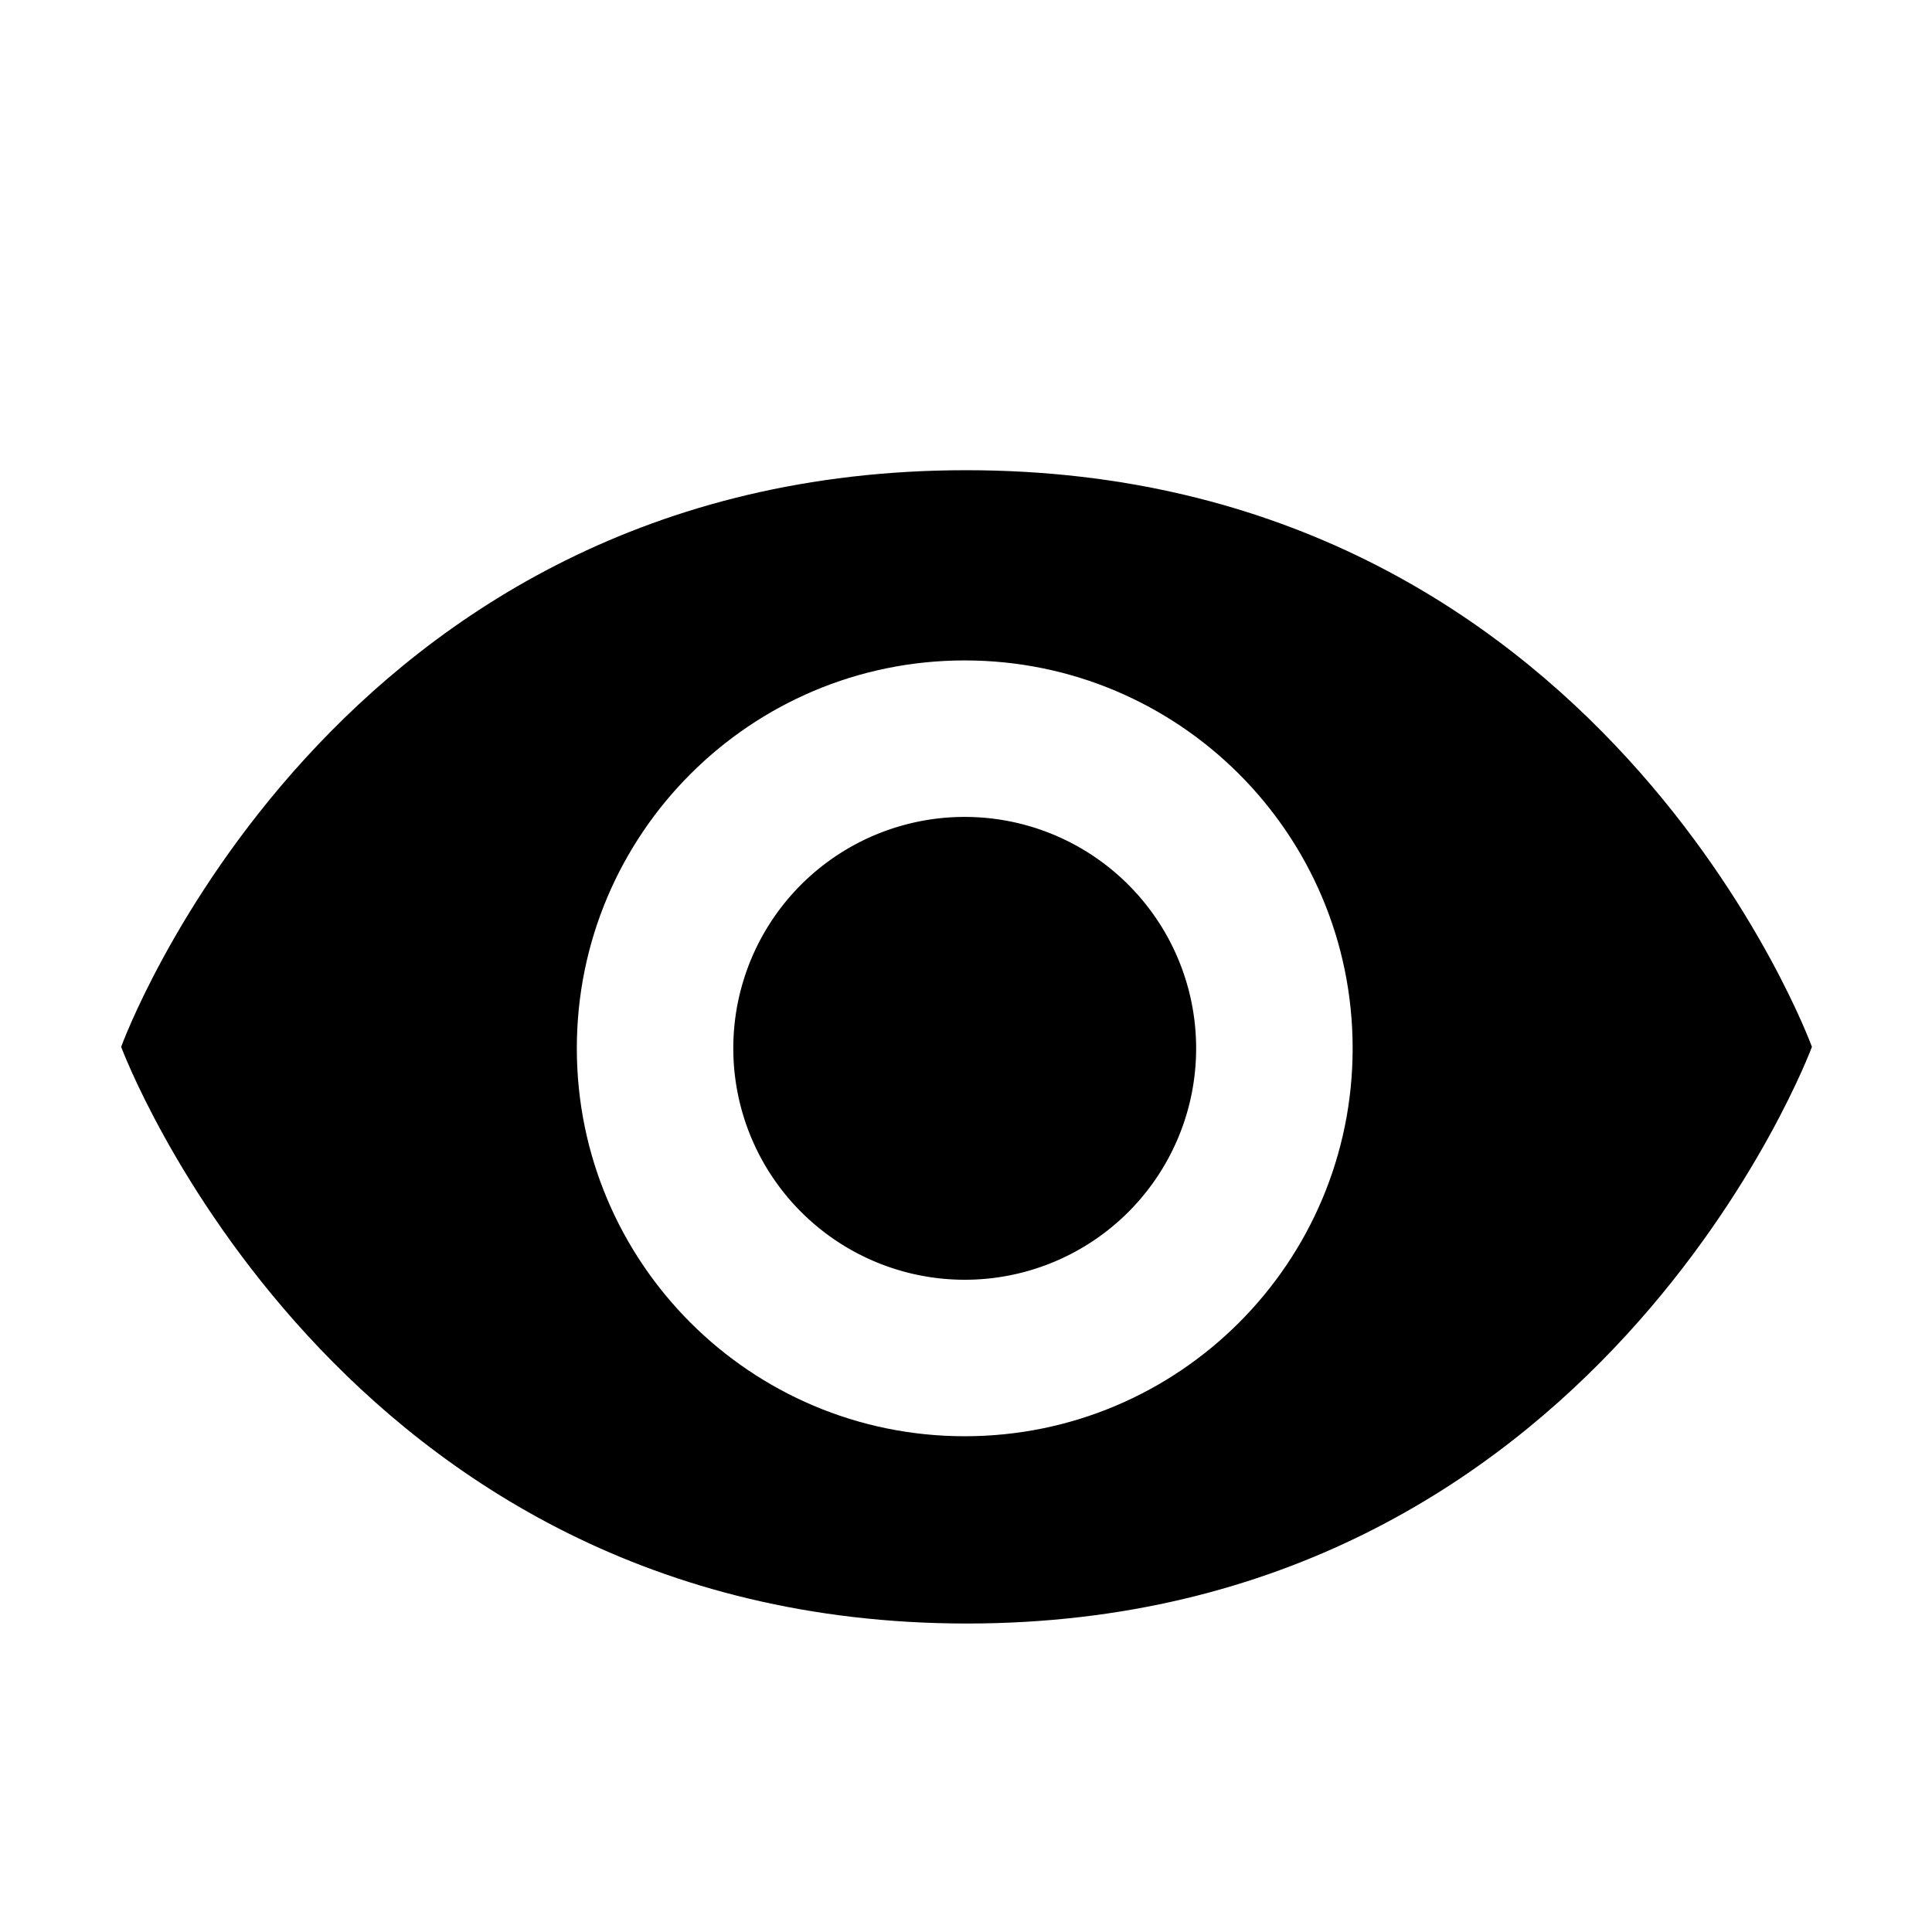 <svg class="icon" viewBox="0 0 1024 1024" xmlns="http://www.w3.org/2000/svg" width="200" height="200"><defs><style/></defs><path d="M424.611 642.354a122.63 122.63 0 1 0 173.422-173.428 122.63 122.63 0 1 0-173.422 173.428z"/><path d="M512.08 249.22zm0 0c-337.15 0-447.87 305.64-447.87 305.64S177.82 860.5 512.49 860.5s447.87-305.64 447.87-305.64-111.13-305.64-448.28-305.64zm-.75 512.02c-113.55 0-205.6-92.05-205.6-205.6s92.05-205.6 205.6-205.6 205.6 92.05 205.6 205.6-92.05 205.6-205.6 205.6z"/></svg>